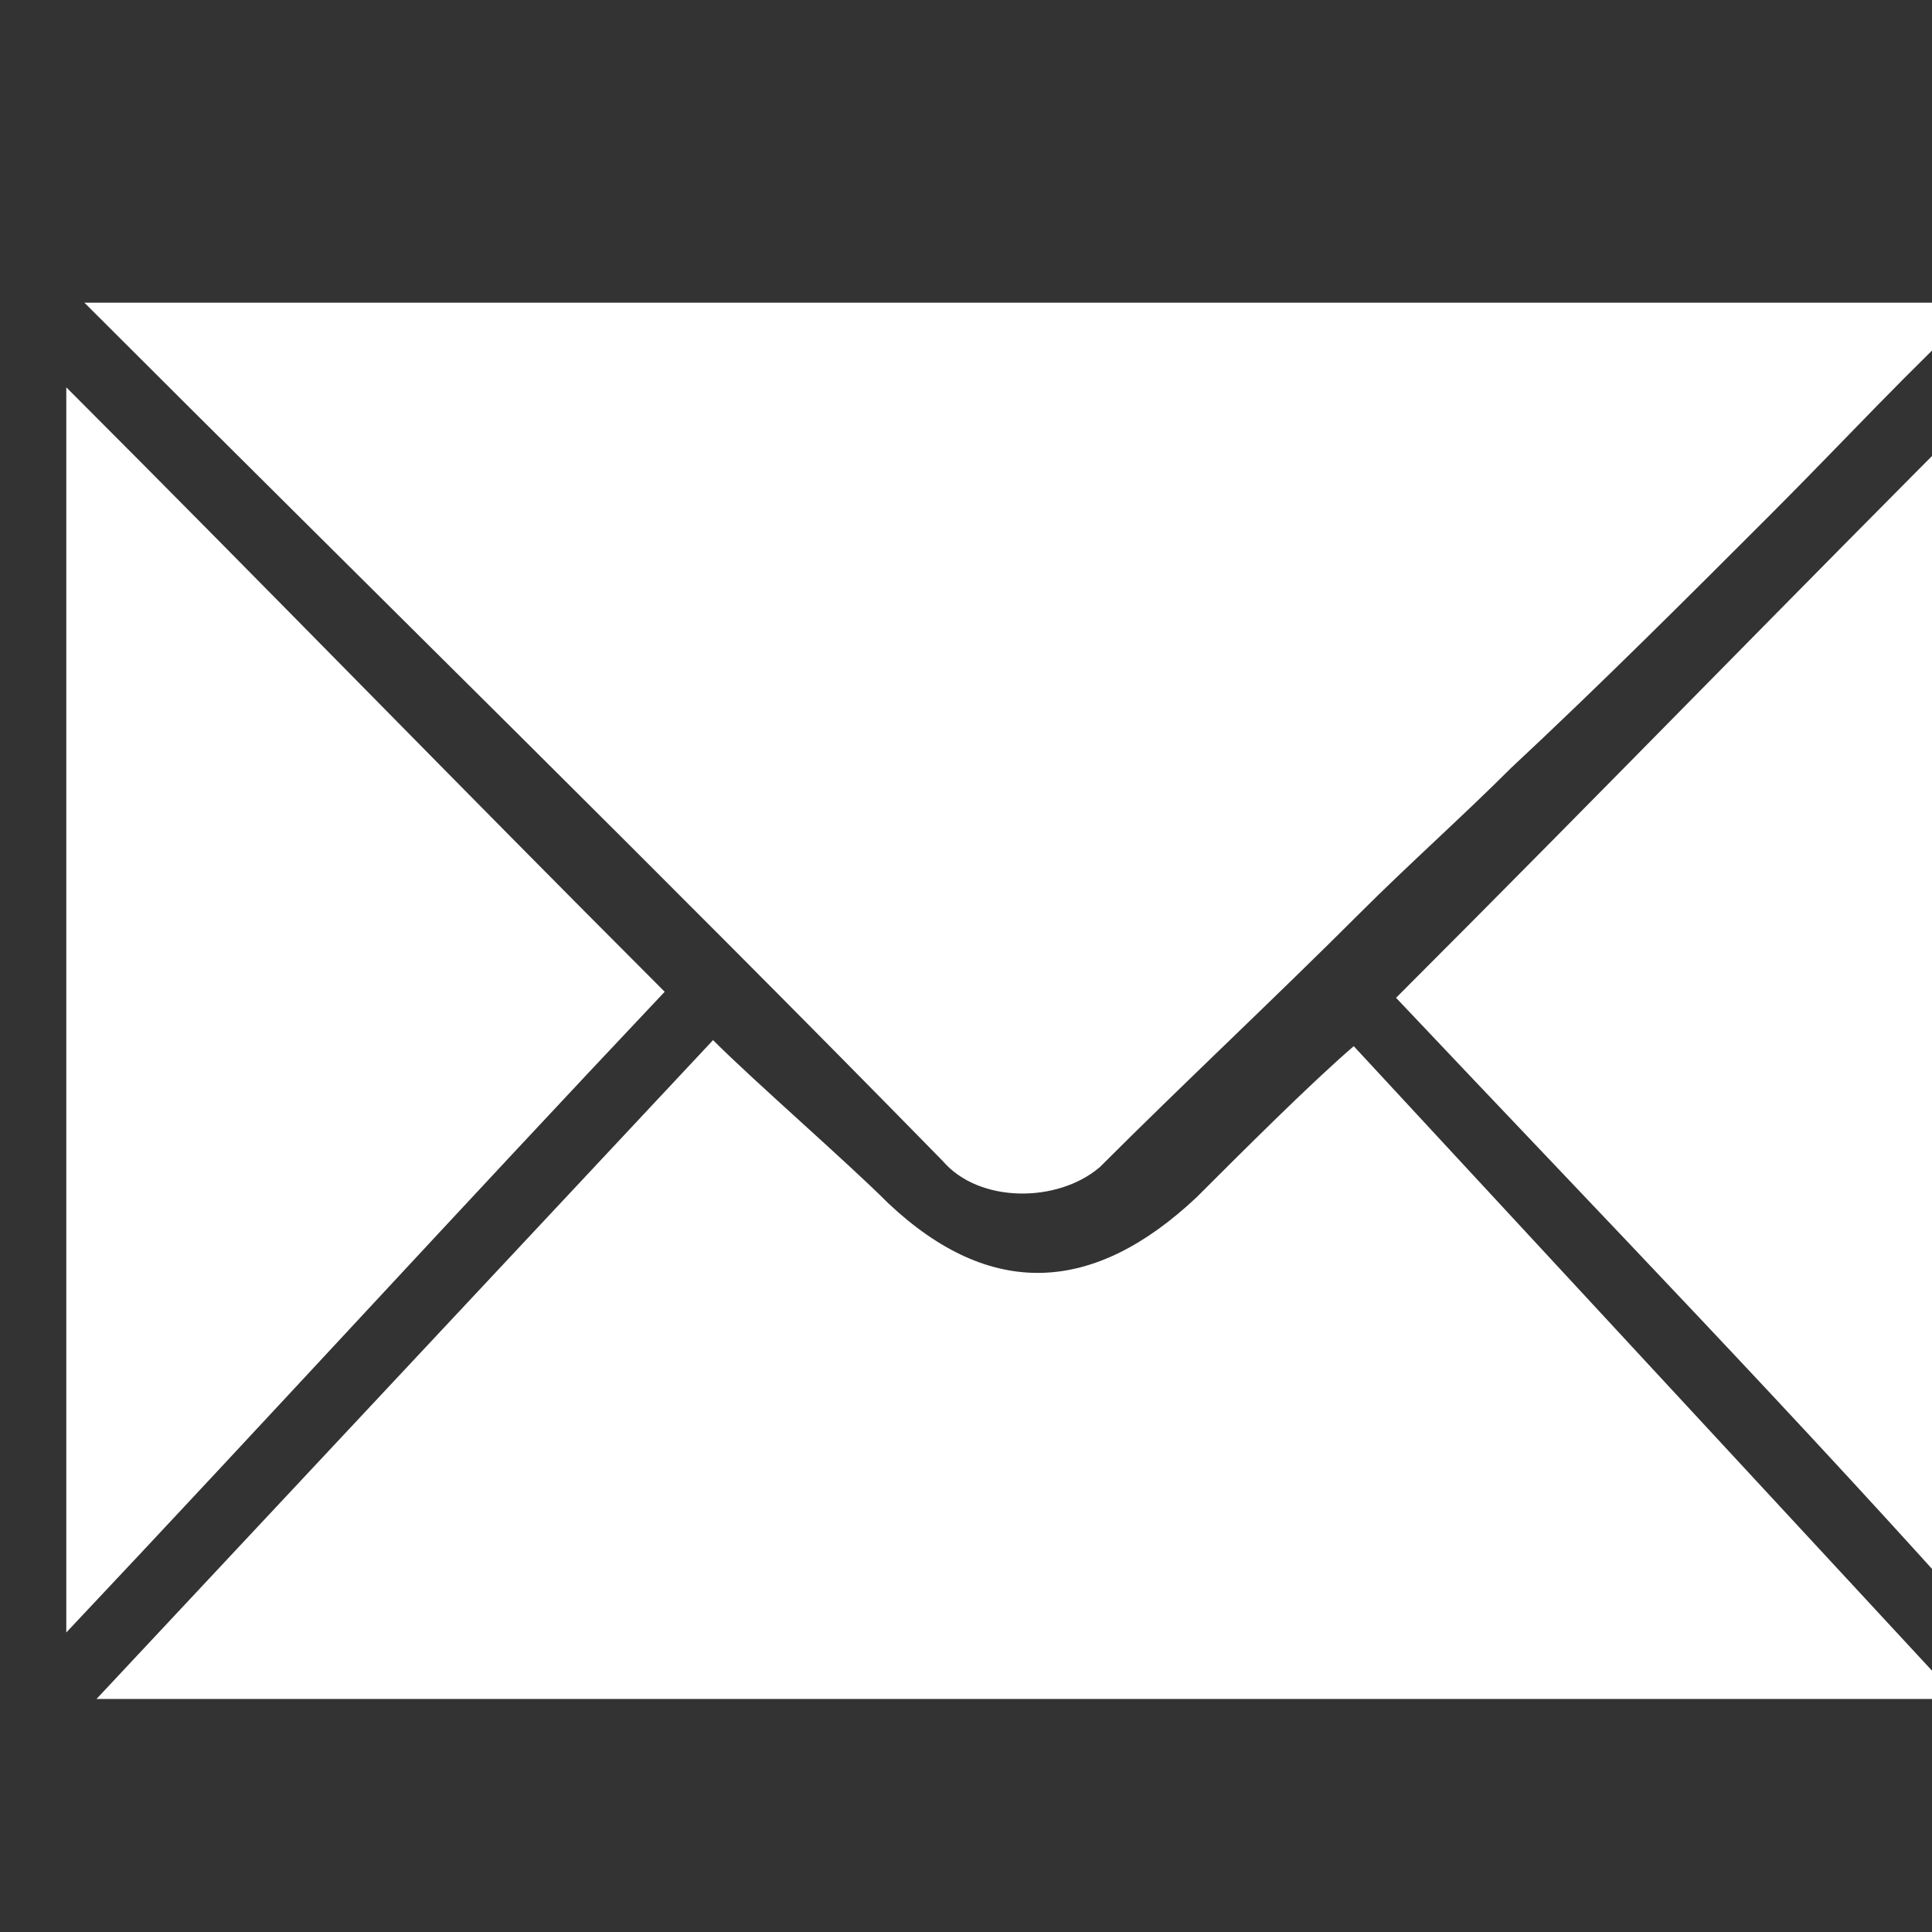 <?xml version="1.0" encoding="utf-8"?>
<!-- Generator: Adobe Illustrator 20.1.0, SVG Export Plug-In . SVG Version: 6.00 Build 0)  -->
<svg version="1.1" id="Layer_1" xmlns="http://www.w3.org/2000/svg" xmlns:xlink="http://www.w3.org/1999/xlink" x="0px" y="0px"
	 viewBox="0 0 28 28" style="enable-background:new 0 0 28 28;" xml:space="preserve">
<rect x="0" y="0" width="28" height="28" fill="#333333" stroke="none"/>
<style type="text/css">
	.st0{fill:#FFFFFF;}
</style>
<g id="g3088-2_1_" transform="matrix(0.876,0,0,0.876,2209.97,1216.771)">
	<path id="path3003-8-4_1_" class="st0" d="M-2521.4-1384c10.5,0,21,0,31.4,0c-1.2,1.1-2.3,2.3-3.5,3.5c-1.4,1.4-2.8,2.8-4.3,4.2
		c-0.8,0.8-1.7,1.6-2.5,2.4c-1.4,1.4-2.9,2.8-4.3,4.2c-0.7,0.6-2,0.6-2.6-0.1C-2511.8-1374.5-2516.6-1379.2-2521.4-1384z"/>
	<path id="path3007-8-5_1_" class="st0" d="M-2521.7-1362c0-6.9,0-13.7,0-20.6c3.4,3.4,6.4,6.5,9.9,10
		C-2515.2-1369-2518.4-1365.5-2521.7-1362z"/>
	<path id="path3007-8-2-5_1_" class="st0" d="M-2489.8-1361.9c0-6.9,0-13.7,0-20.6c-3.4,3.4-6.4,6.5-9.9,10
		C-2496.3-1368.9-2493-1365.5-2489.8-1361.9z"/>
	<path id="path3015-4-4_1_" class="st0" d="M-2521.2-1360.9l10.2-10.9c0.7,0.7,2.2,2,2.9,2.7c1.7,1.6,3.4,1.5,5.1-0.1
		c0.7-0.7,1.9-1.9,2.6-2.5l10,10.8C-2500.9-1360.9-2510.8-1360.9-2521.2-1360.9z"/>
</g>
</svg>
